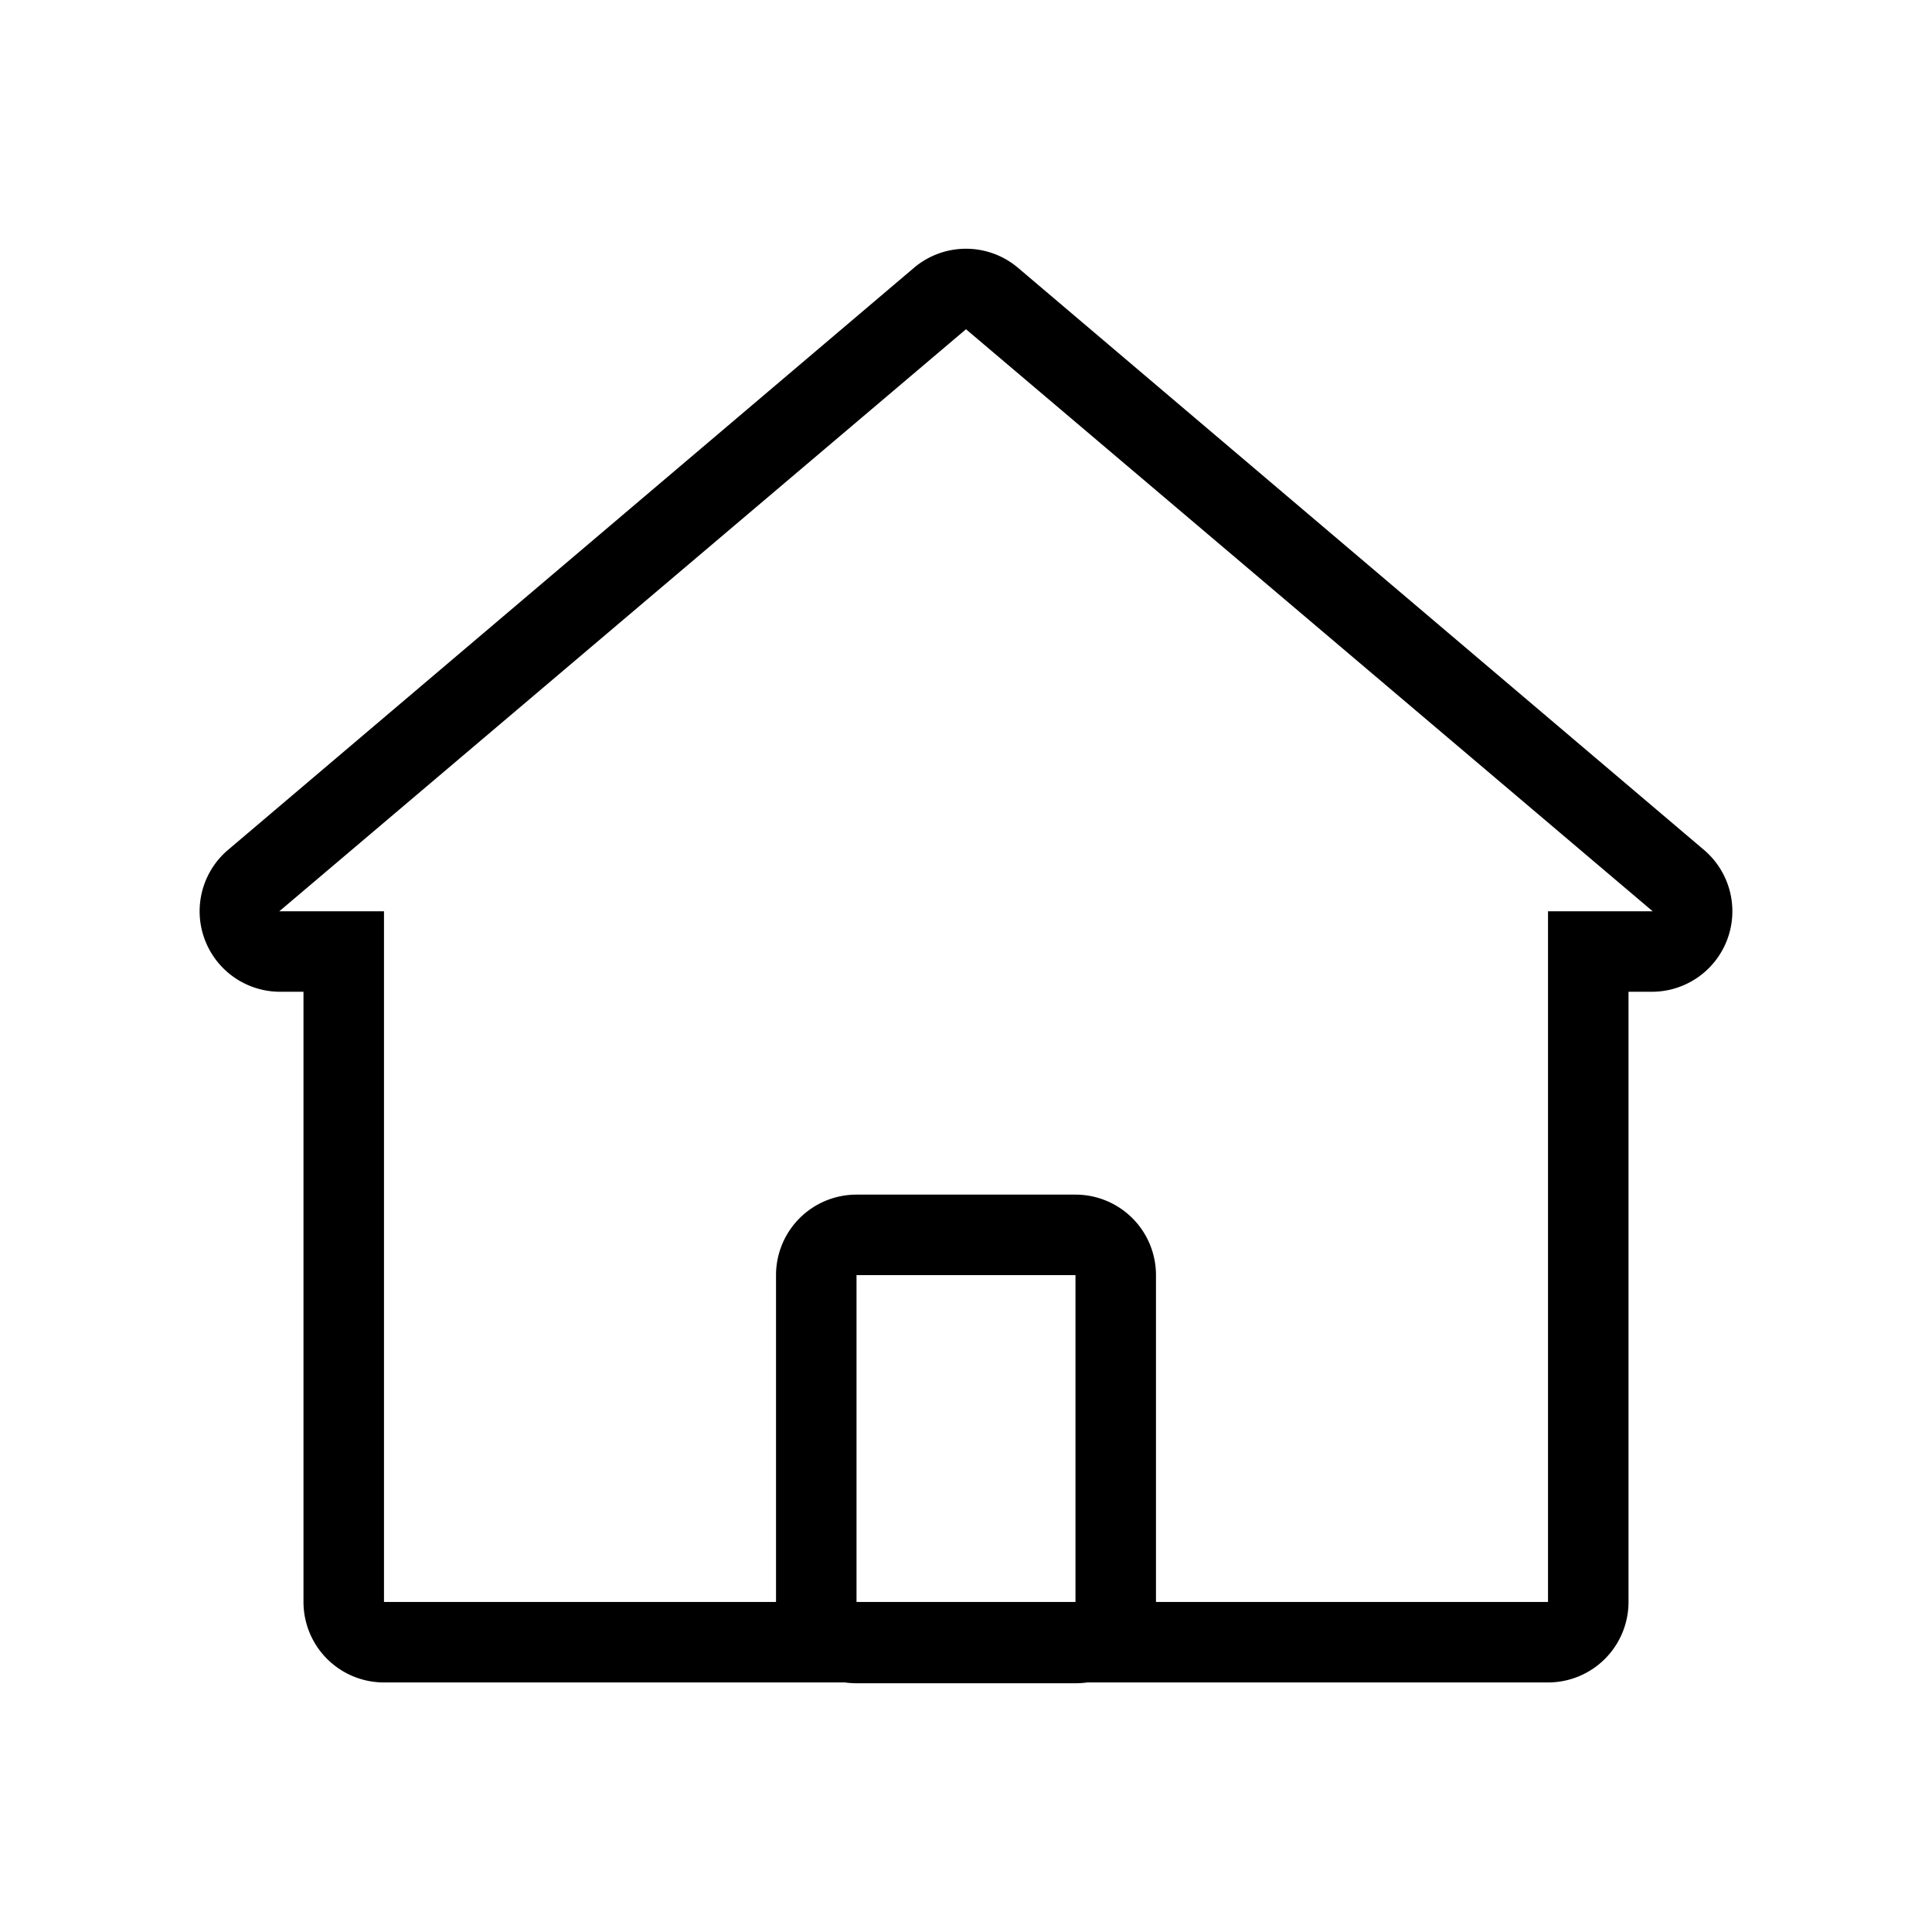 <svg xmlns="http://www.w3.org/2000/svg" class="MuiSvgIcon-root sc-aXZVg jkVGsB" focusable="false" viewBox="0 0 24 24" aria-hidden="true" shape-rendering="geometricPrecision"><g style="stroke-width: 0.01; fill: currentcolor;"><path d="M13.36,15.84v4.07H10.64V15.84h2.72m0-1H10.64a1,1,0,0,0-1,1v4.07a1,1,0,0,0,1,1h2.72a1,1,0,0,0,1-1V15.84a1,1,0,0,0-1-1Z"/><path d="M12,4.09l8.53,7.23h-1.3V19.9H4.77V11.32H3.47L12,4.09m0-1a1,1,0,0,0-.65.24L2.83,10.56a1,1,0,0,0,.64,1.76h.3V19.9a1,1,0,0,0,1,1H19.23a1,1,0,0,0,1-1V12.32h.3a1,1,0,0,0,.64-1.76L12.65,3.33A1,1,0,0,0,12,3.09Z"/></g></svg>